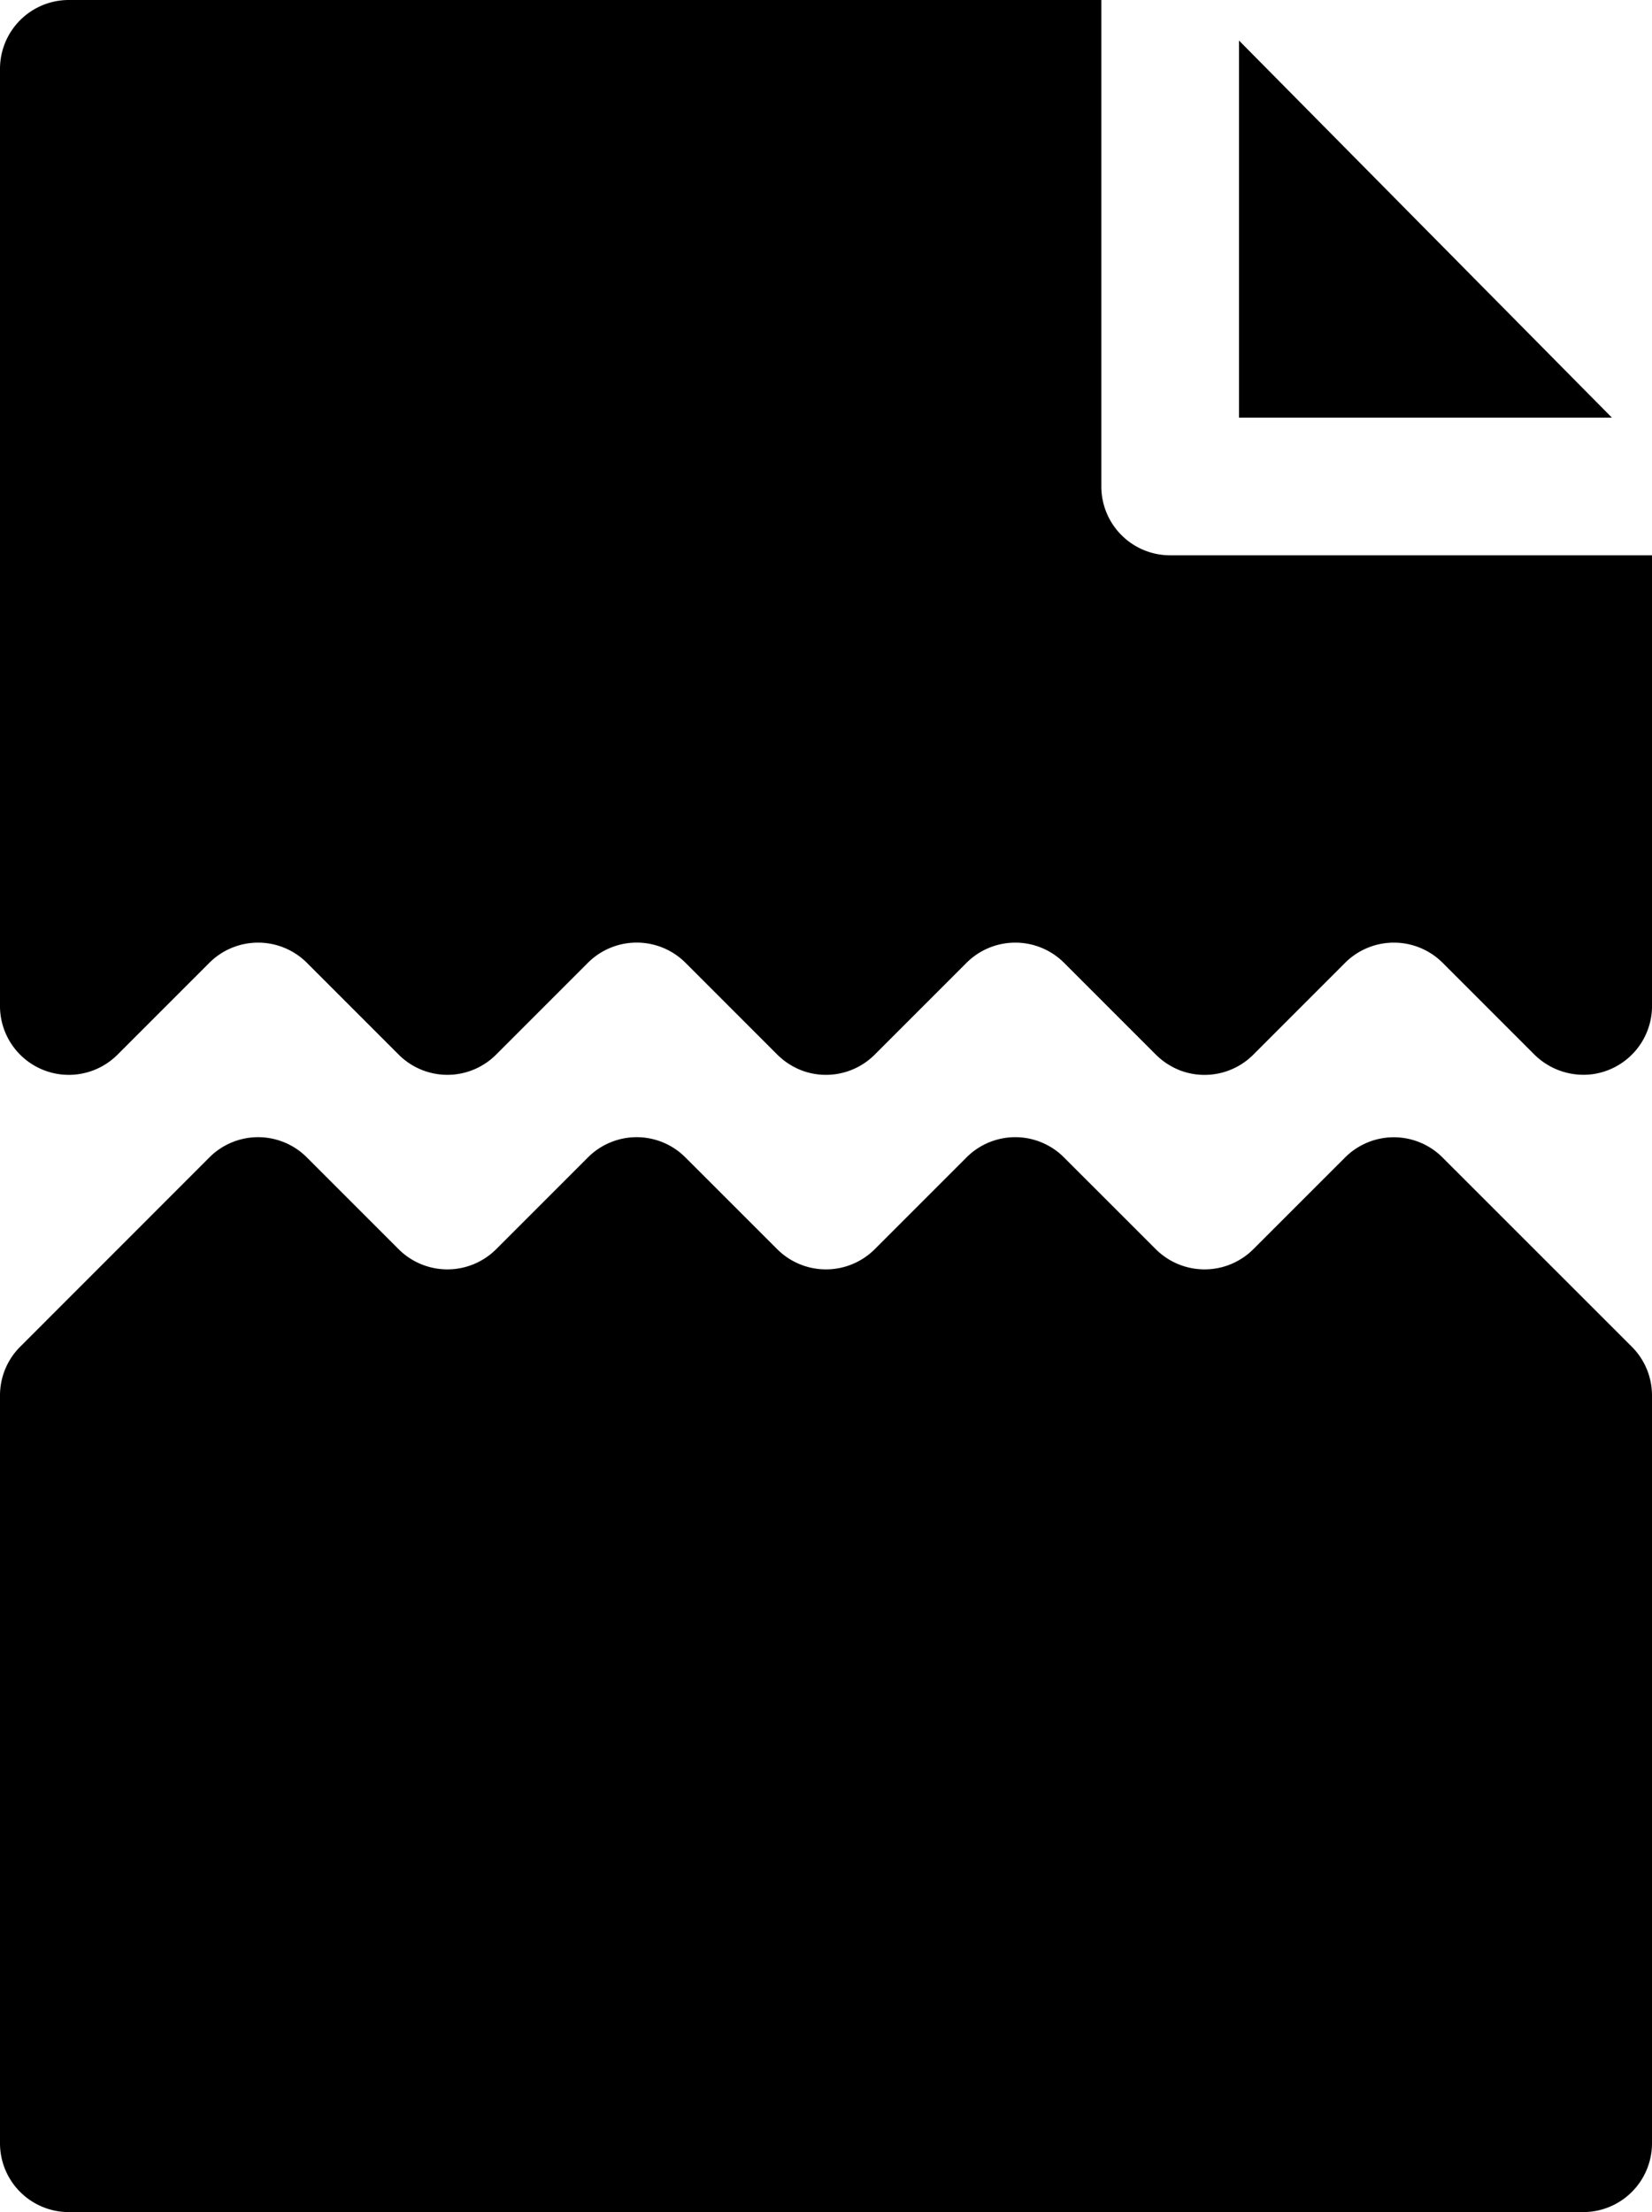 <svg id="icon-failing" xmlns="http://www.w3.org/2000/svg" width="40.542" height="54.28" viewBox="0 0 40.542 54.28">
  <path id="Path_2168" data-name="Path 2168" d="M270.005,23.588v9.253h9.151Z" transform="translate(-239.598 -22.593)"/>
  <path id="Path_2172" data-name="Path 2172" d="M35.4,263.046a1.689,1.689,0,0,0-2.389,0L30.756,265.3a1.694,1.694,0,0,1-2.389,0l-2.257-2.256a1.689,1.689,0,0,0-2.389,0L21.465,265.3a1.694,1.694,0,0,1-2.389,0l-2.257-2.256a1.689,1.689,0,0,0-2.389,0L12.174,265.3a1.694,1.694,0,0,1-2.389,0l-2.256-2.256a1.689,1.689,0,0,0-2.389,0L.495,267.691A1.689,1.689,0,0,0,0,268.886v18.35a1.689,1.689,0,0,0,1.689,1.689H38.853a1.689,1.689,0,0,0,1.689-1.689v-18.35a1.69,1.69,0,0,0-.495-1.195Z" transform="translate(0 -234.645)"/>
  <path id="Path_2173" data-name="Path 2173" d="M27.028,26.689V14.752H1.689A1.689,1.689,0,0,0,0,16.441V39.412a1.689,1.689,0,0,0,2.884,1.219L5.14,38.375a1.694,1.694,0,0,1,2.389,0l2.256,2.256a1.689,1.689,0,0,0,2.389,0l2.257-2.257a1.694,1.694,0,0,1,2.389,0l2.237,2.237a1.733,1.733,0,0,0,.633.413,1.692,1.692,0,0,0,1.776-.393l2.256-2.256a1.694,1.694,0,0,1,2.389,0l2.237,2.237a1.733,1.733,0,0,0,.633.413,1.692,1.692,0,0,0,1.776-.393l2.256-2.257a1.694,1.694,0,0,1,2.389,0l2.236,2.236a1.712,1.712,0,0,0,1.44.5,1.691,1.691,0,0,0,1.465-1.675V28.378H28.717a1.689,1.689,0,0,1-1.689-1.689Z" transform="translate(0 -14.752)"/>
</svg>
